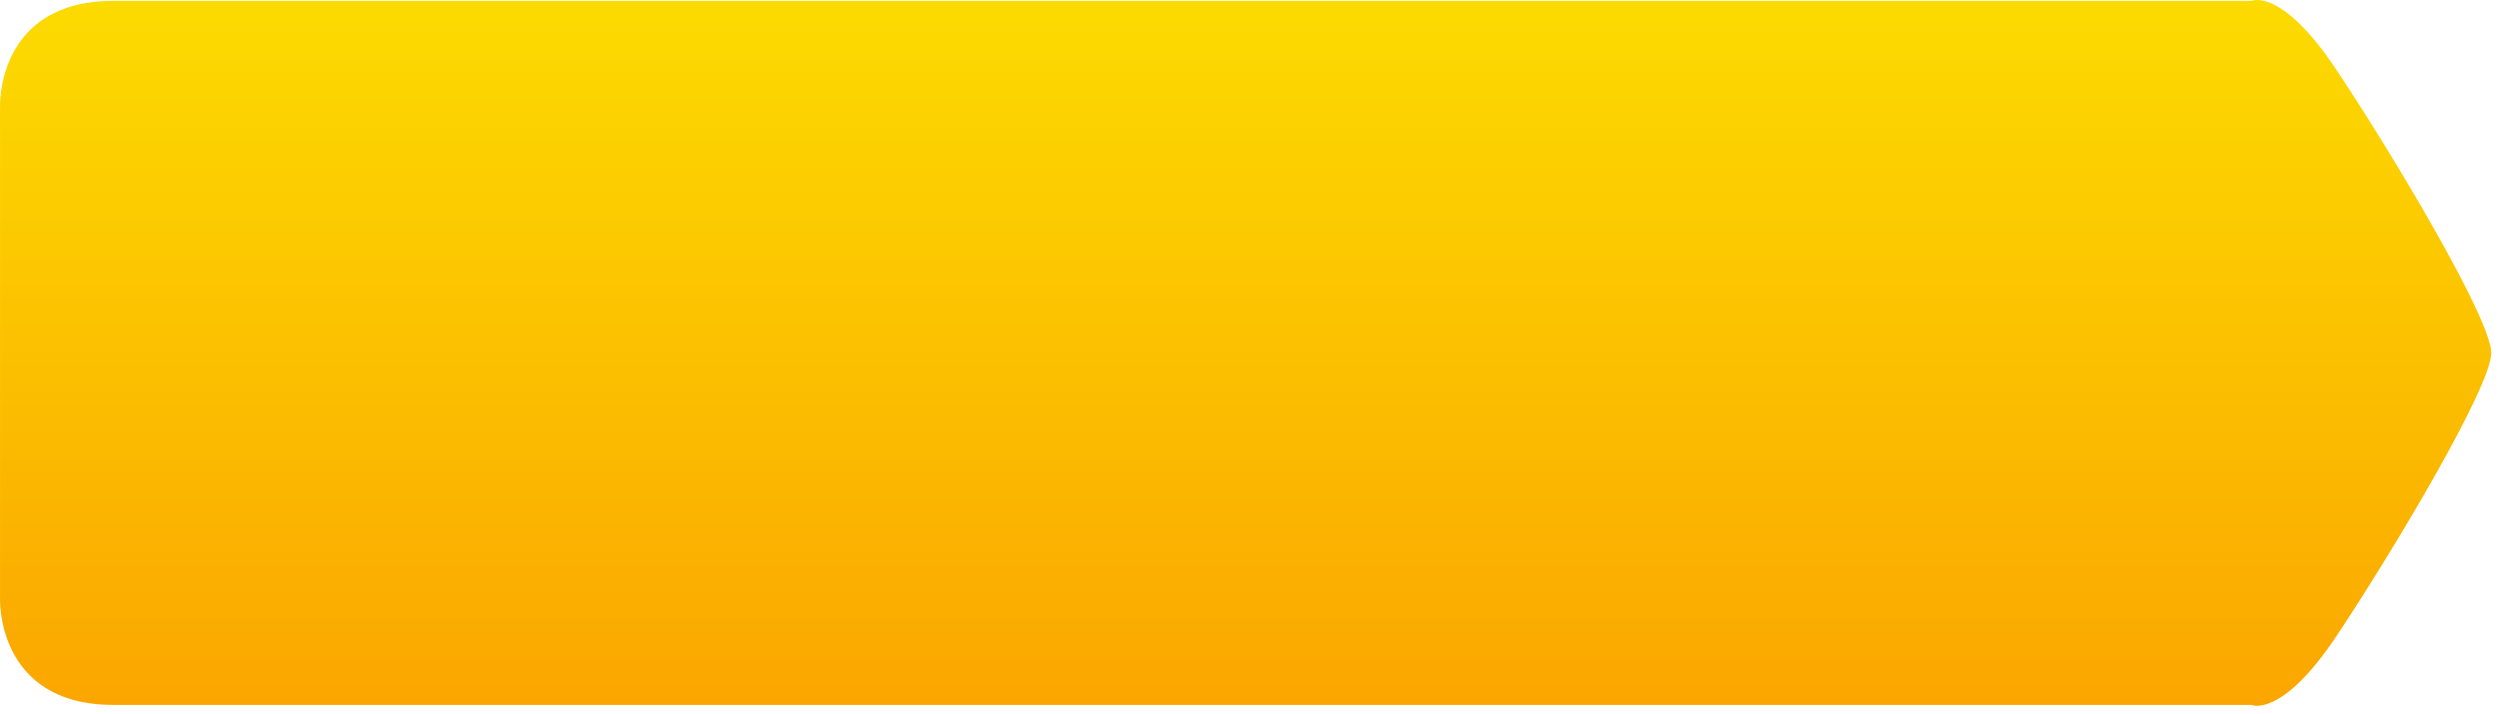 <svg width="154" height="44" viewBox="0 0 154 44" fill="none" xmlns="http://www.w3.org/2000/svg">
<path d="M143.932 4.313C140.532 -0.797 138.692 0.053 138.692 0.053H7.002C-0.298 0.053 0.002 6.643 0.002 6.643V36.833C0.002 36.833 -0.278 43.423 7.002 43.423H138.692C138.692 43.423 140.532 44.273 143.932 39.173C147.332 34.073 153.462 23.833 153.462 21.743C153.462 19.653 147.332 9.413 143.932 4.313Z" fill="url(#paint0_linear)"/>
<defs>
<linearGradient id="paint0_linear" x1="76.732" y1="43.483" x2="76.732" y2="0.003" gradientUnits="userSpaceOnUse">
<stop stop-color="#FBA600"/>
<stop offset="1" stop-color="#FCDB00"/>
</linearGradient>
</defs>
</svg>
